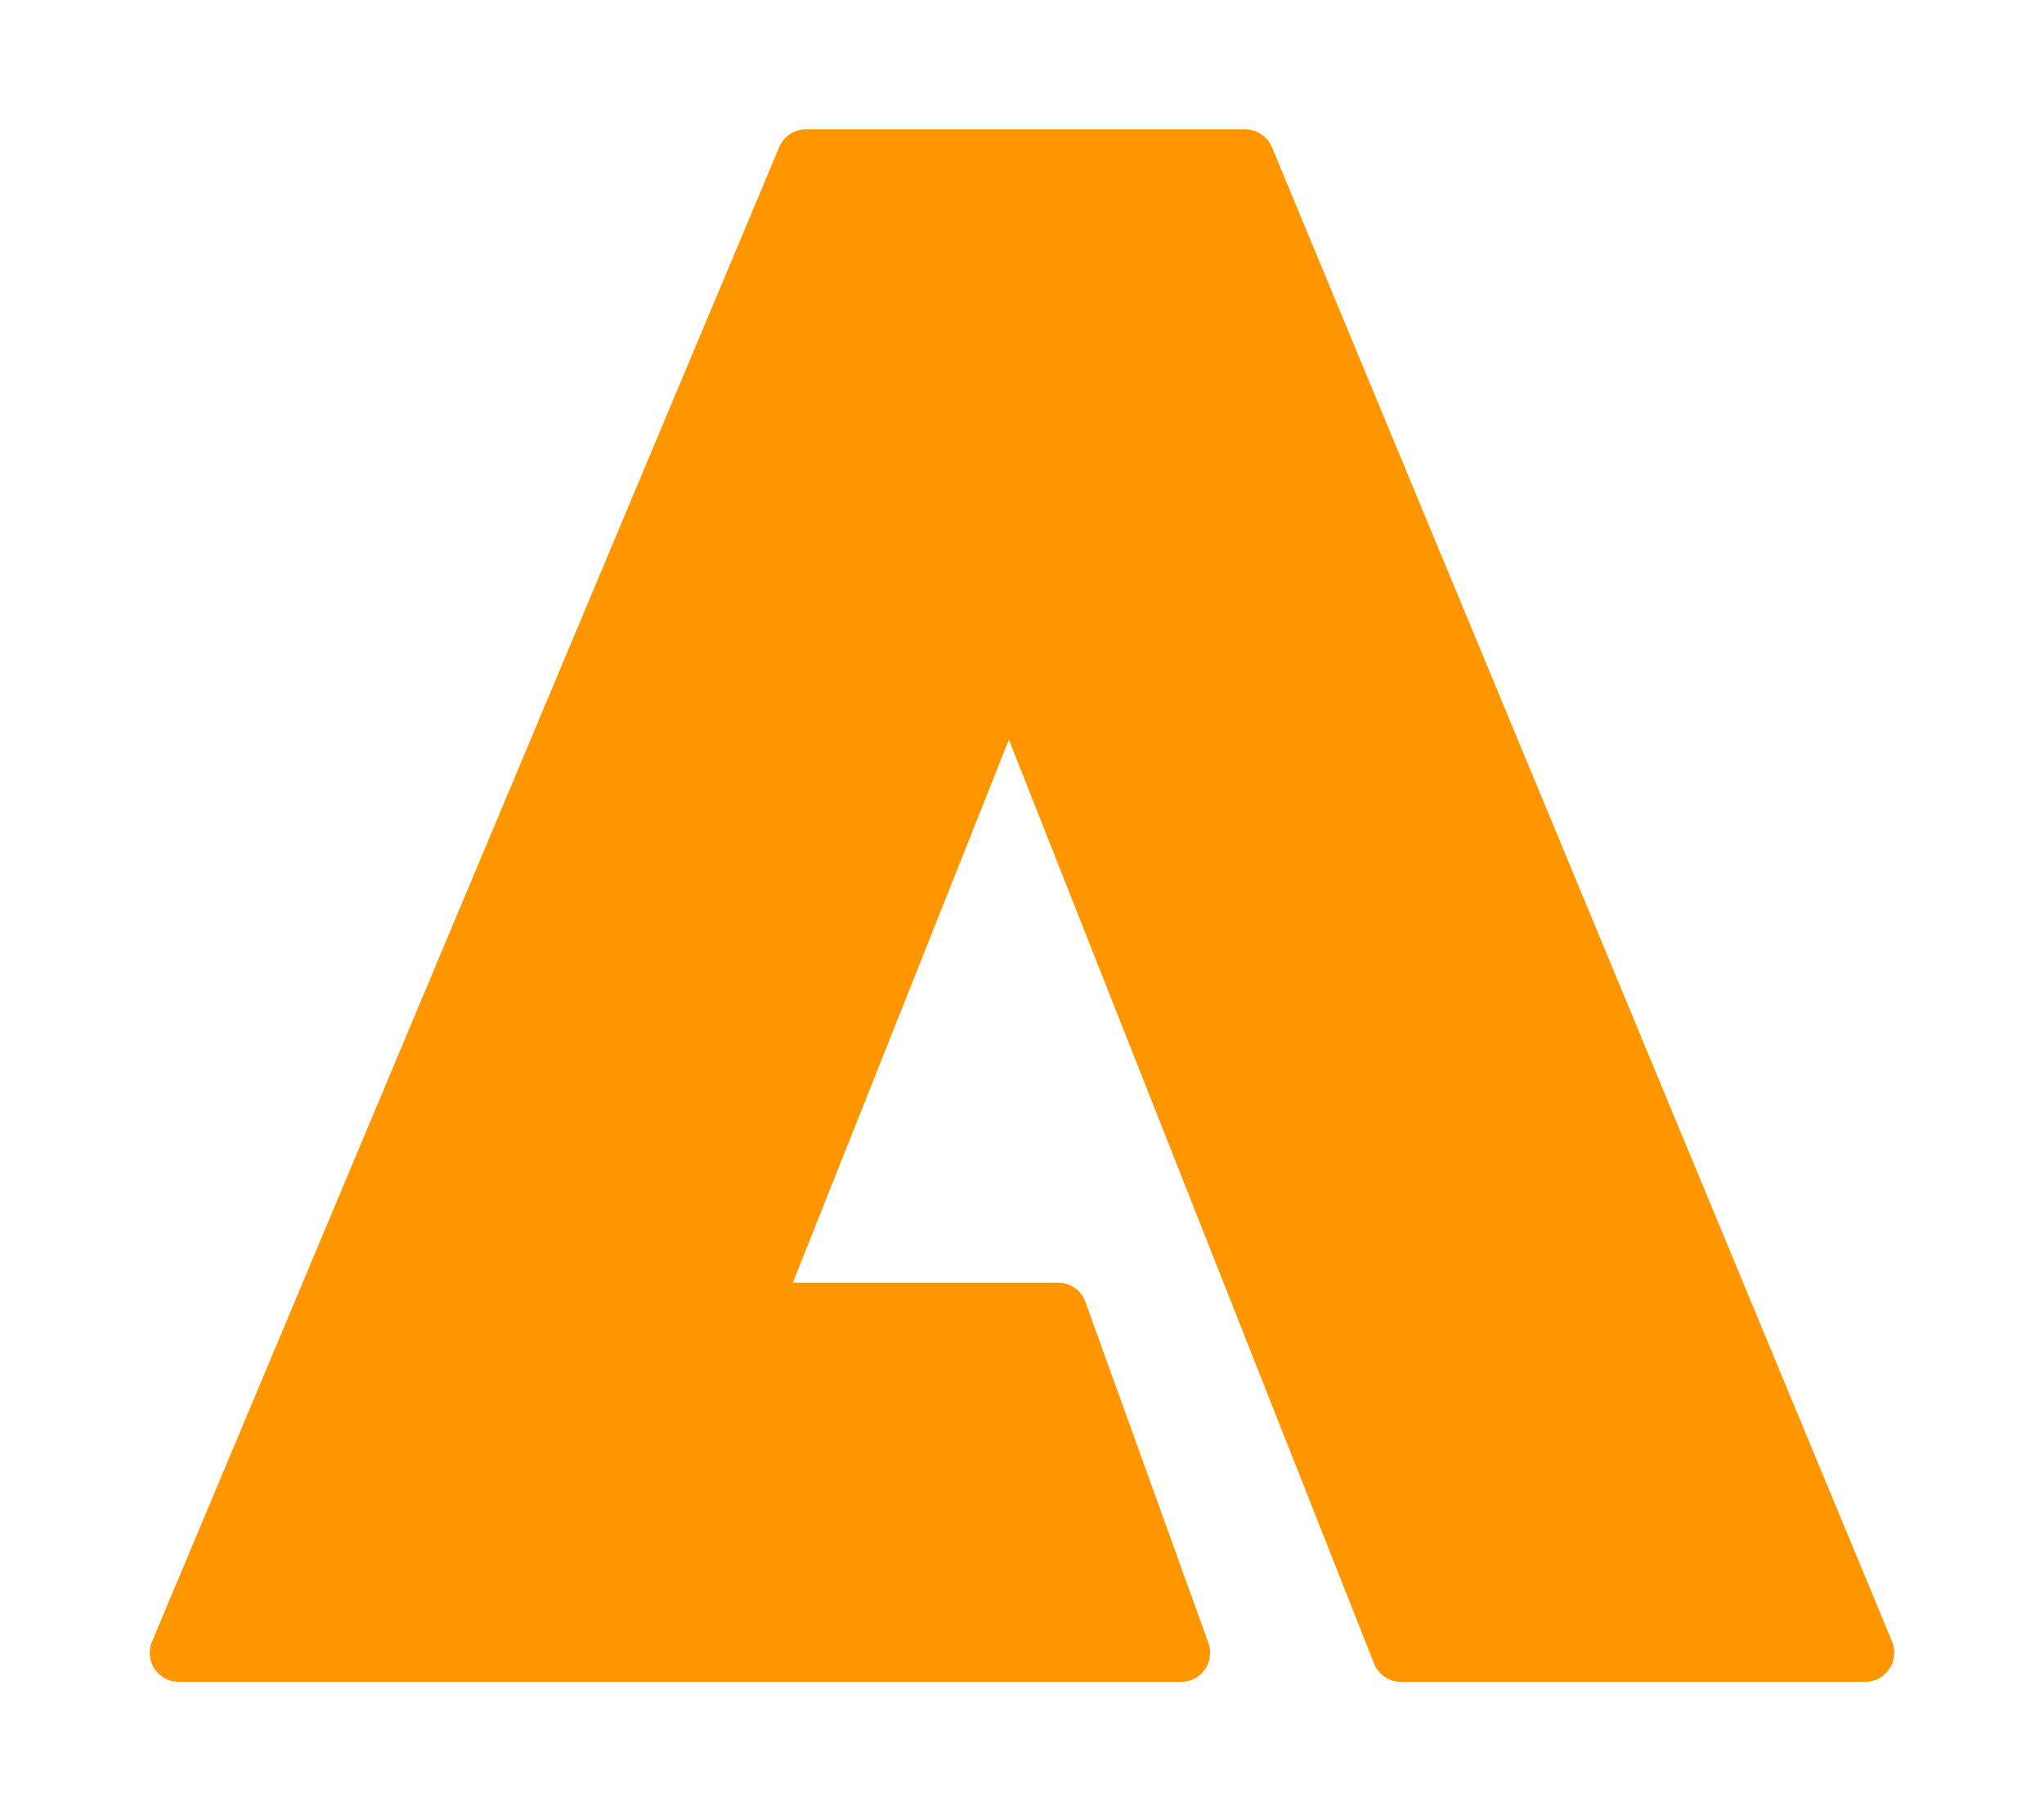 <svg viewBox="0 10.22 16.86 14.94" xmlns="http://www.w3.org/2000/svg"><path fill="rgb(255, 150, 0)" d="m6.648 11.287h3.622c.097 0 .184.059.222.148l5.115 12.326c.03.074.022.158-.023.225-.044.067-.119.107-.199.107h-3.828c-.098 0-.187-.06-.223-.151l-3.012-7.621-1.782 4.479h2.188c.1 0 .192.064.225.159l1.014 2.812c.027.074.016.156-.029.22s-.118.102-.196.102h-8.267c-.08 0-.155-.041-.2-.107-.045-.067-.052-.152-.021-.225l5.173-12.326c.037-.09.124-.148.221-.148z"/></svg>